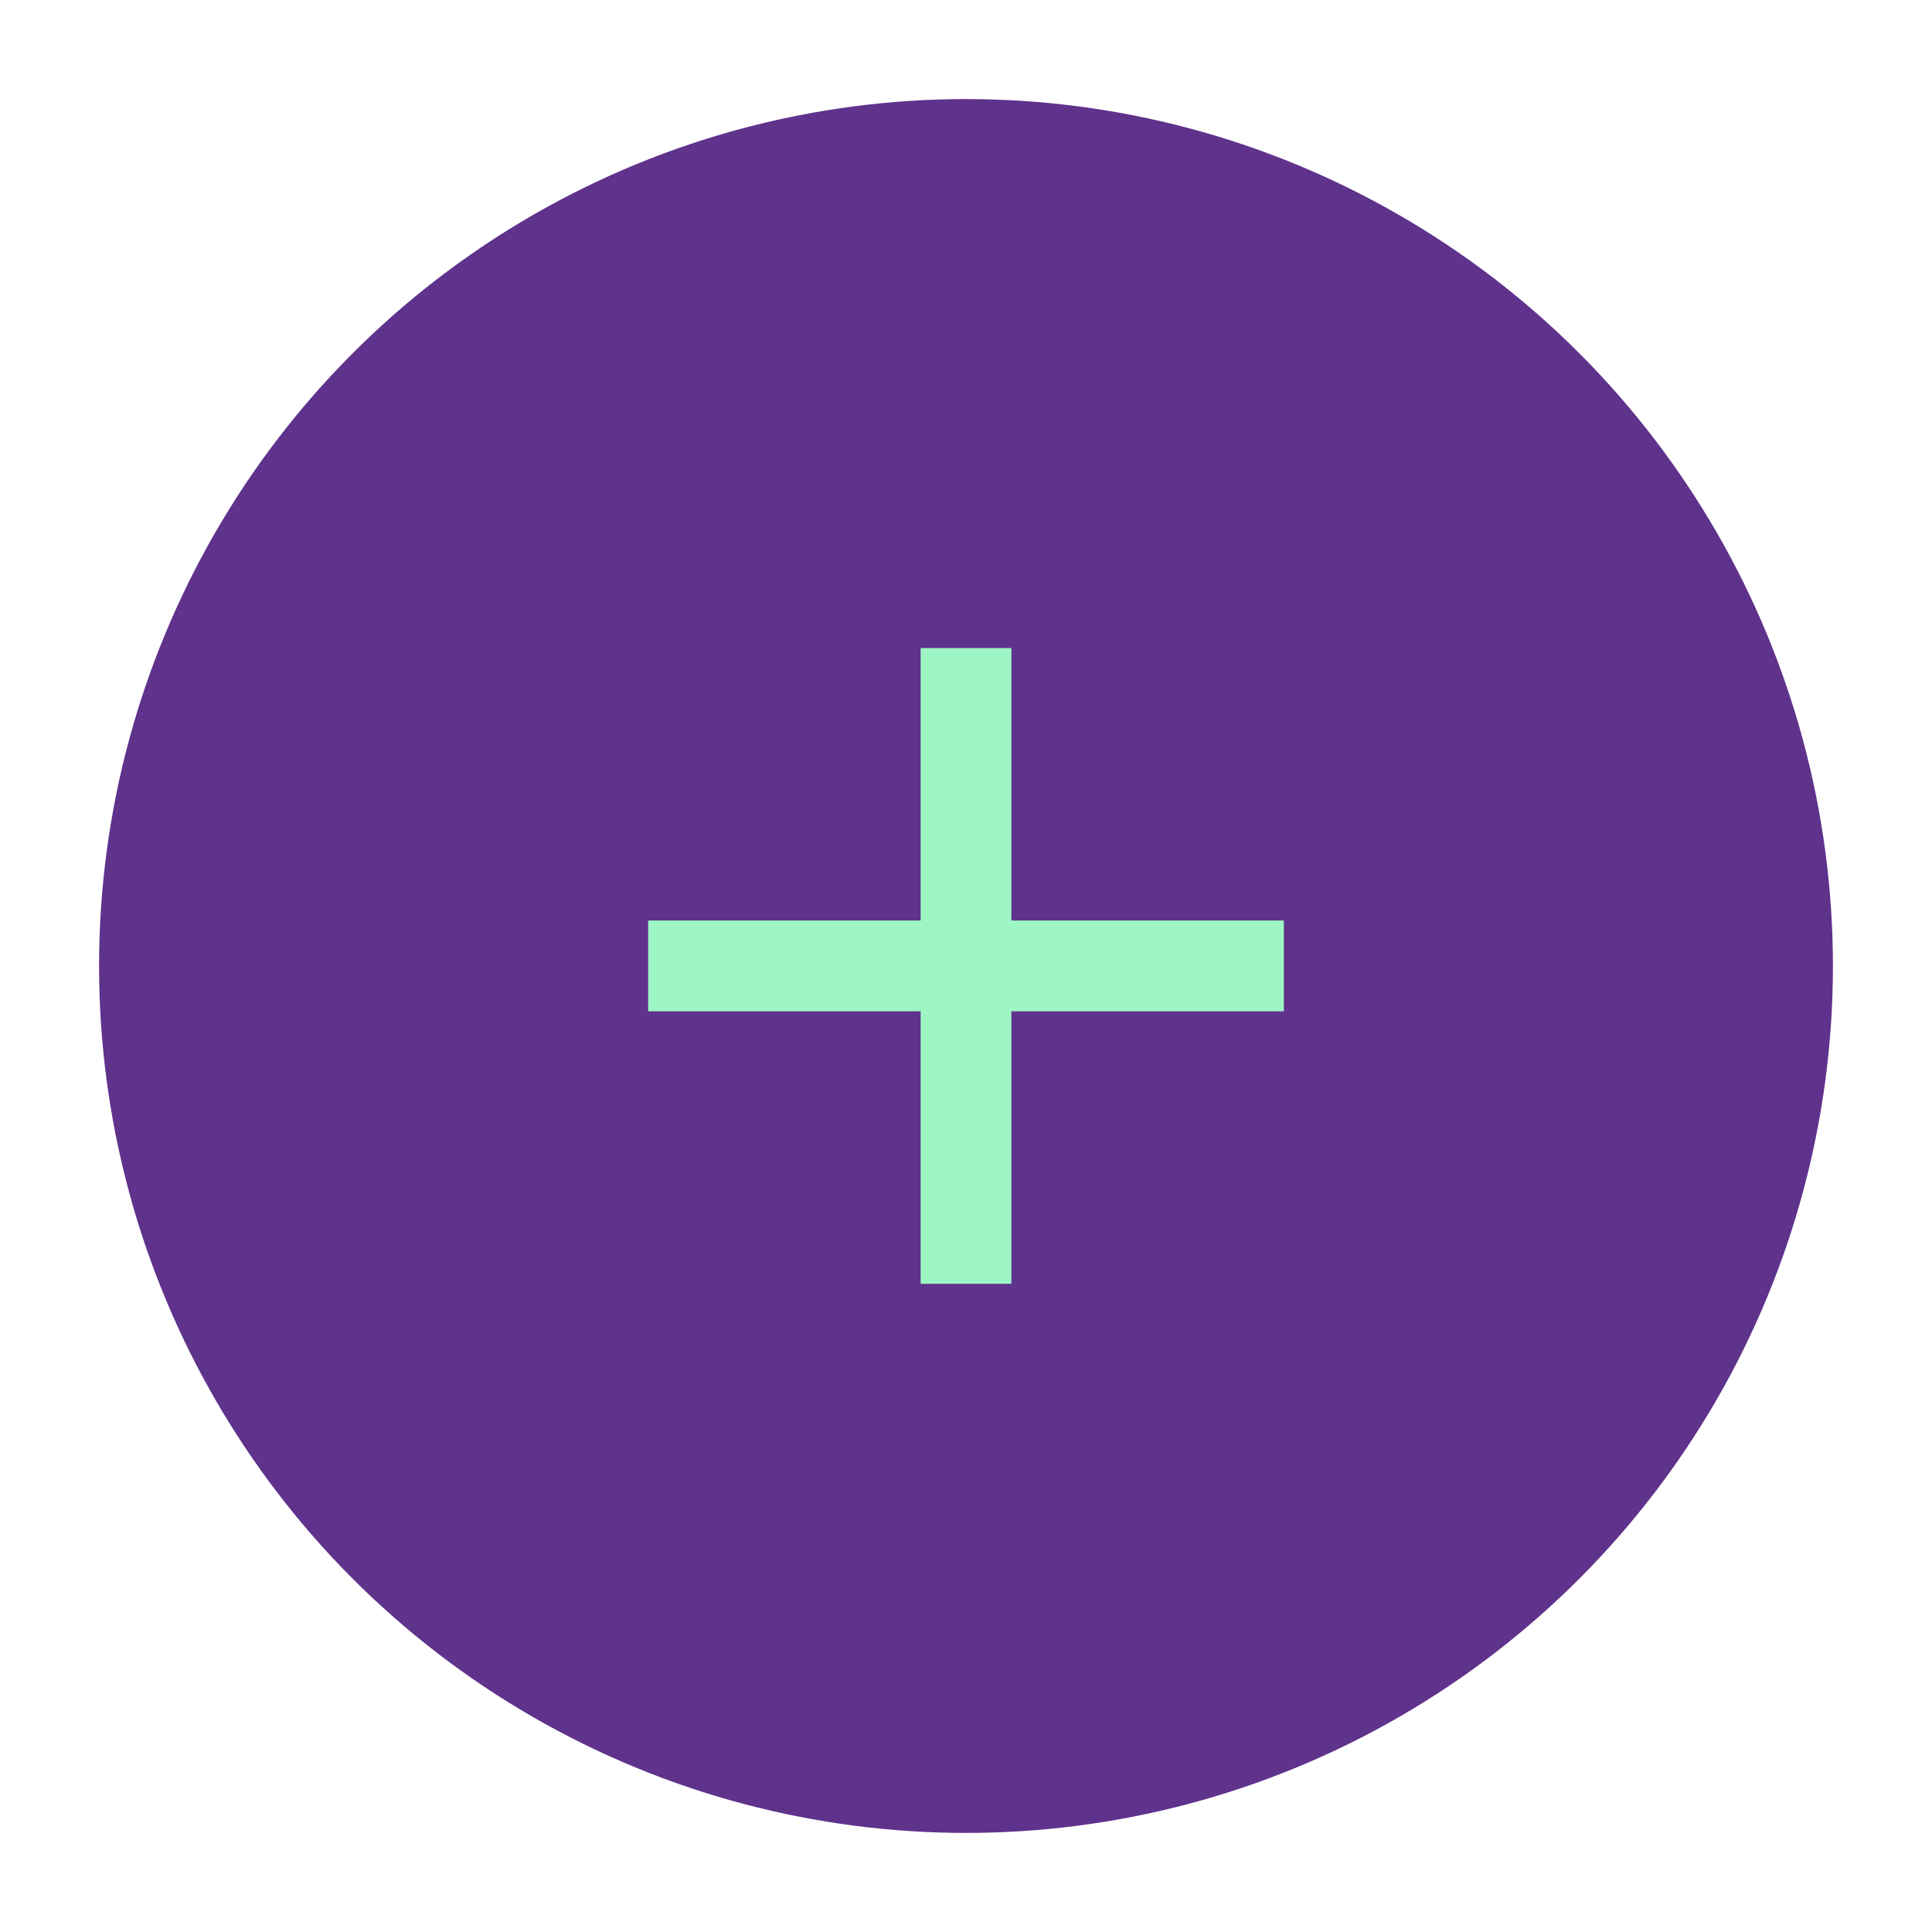 <svg width="78" height="78" viewBox="0 0 78 78" fill="none" xmlns="http://www.w3.org/2000/svg">
<g filter="url(#filter0_d_45_156)">
<circle cx="39" cy="35" r="35" fill="#5F328C"/>
<path d="M51.833 36.83H40.833V47.83H37.167V36.83H26.167V33.163H37.167V22.163H40.833V33.163H51.833V36.83Z" fill="#9DF6C4"/>
</g>
<defs>
<filter id="filter0_d_45_156" x="0" y="0" width="78" height="78" filterUnits="userSpaceOnUse" color-interpolation-filters="sRGB">
<feFlood flood-opacity="0" result="BackgroundImageFix"/>
<feColorMatrix in="SourceAlpha" type="matrix" values="0 0 0 0 0 0 0 0 0 0 0 0 0 0 0 0 0 0 127 0" result="hardAlpha"/>
<feOffset dy="4"/>
<feGaussianBlur stdDeviation="2"/>
<feComposite in2="hardAlpha" operator="out"/>
<feColorMatrix type="matrix" values="0 0 0 0 0 0 0 0 0 0 0 0 0 0 0 0 0 0 0.25 0"/>
<feBlend mode="normal" in2="BackgroundImageFix" result="effect1_dropShadow_45_156"/>
<feBlend mode="normal" in="SourceGraphic" in2="effect1_dropShadow_45_156" result="shape"/>
</filter>
</defs>
</svg>

